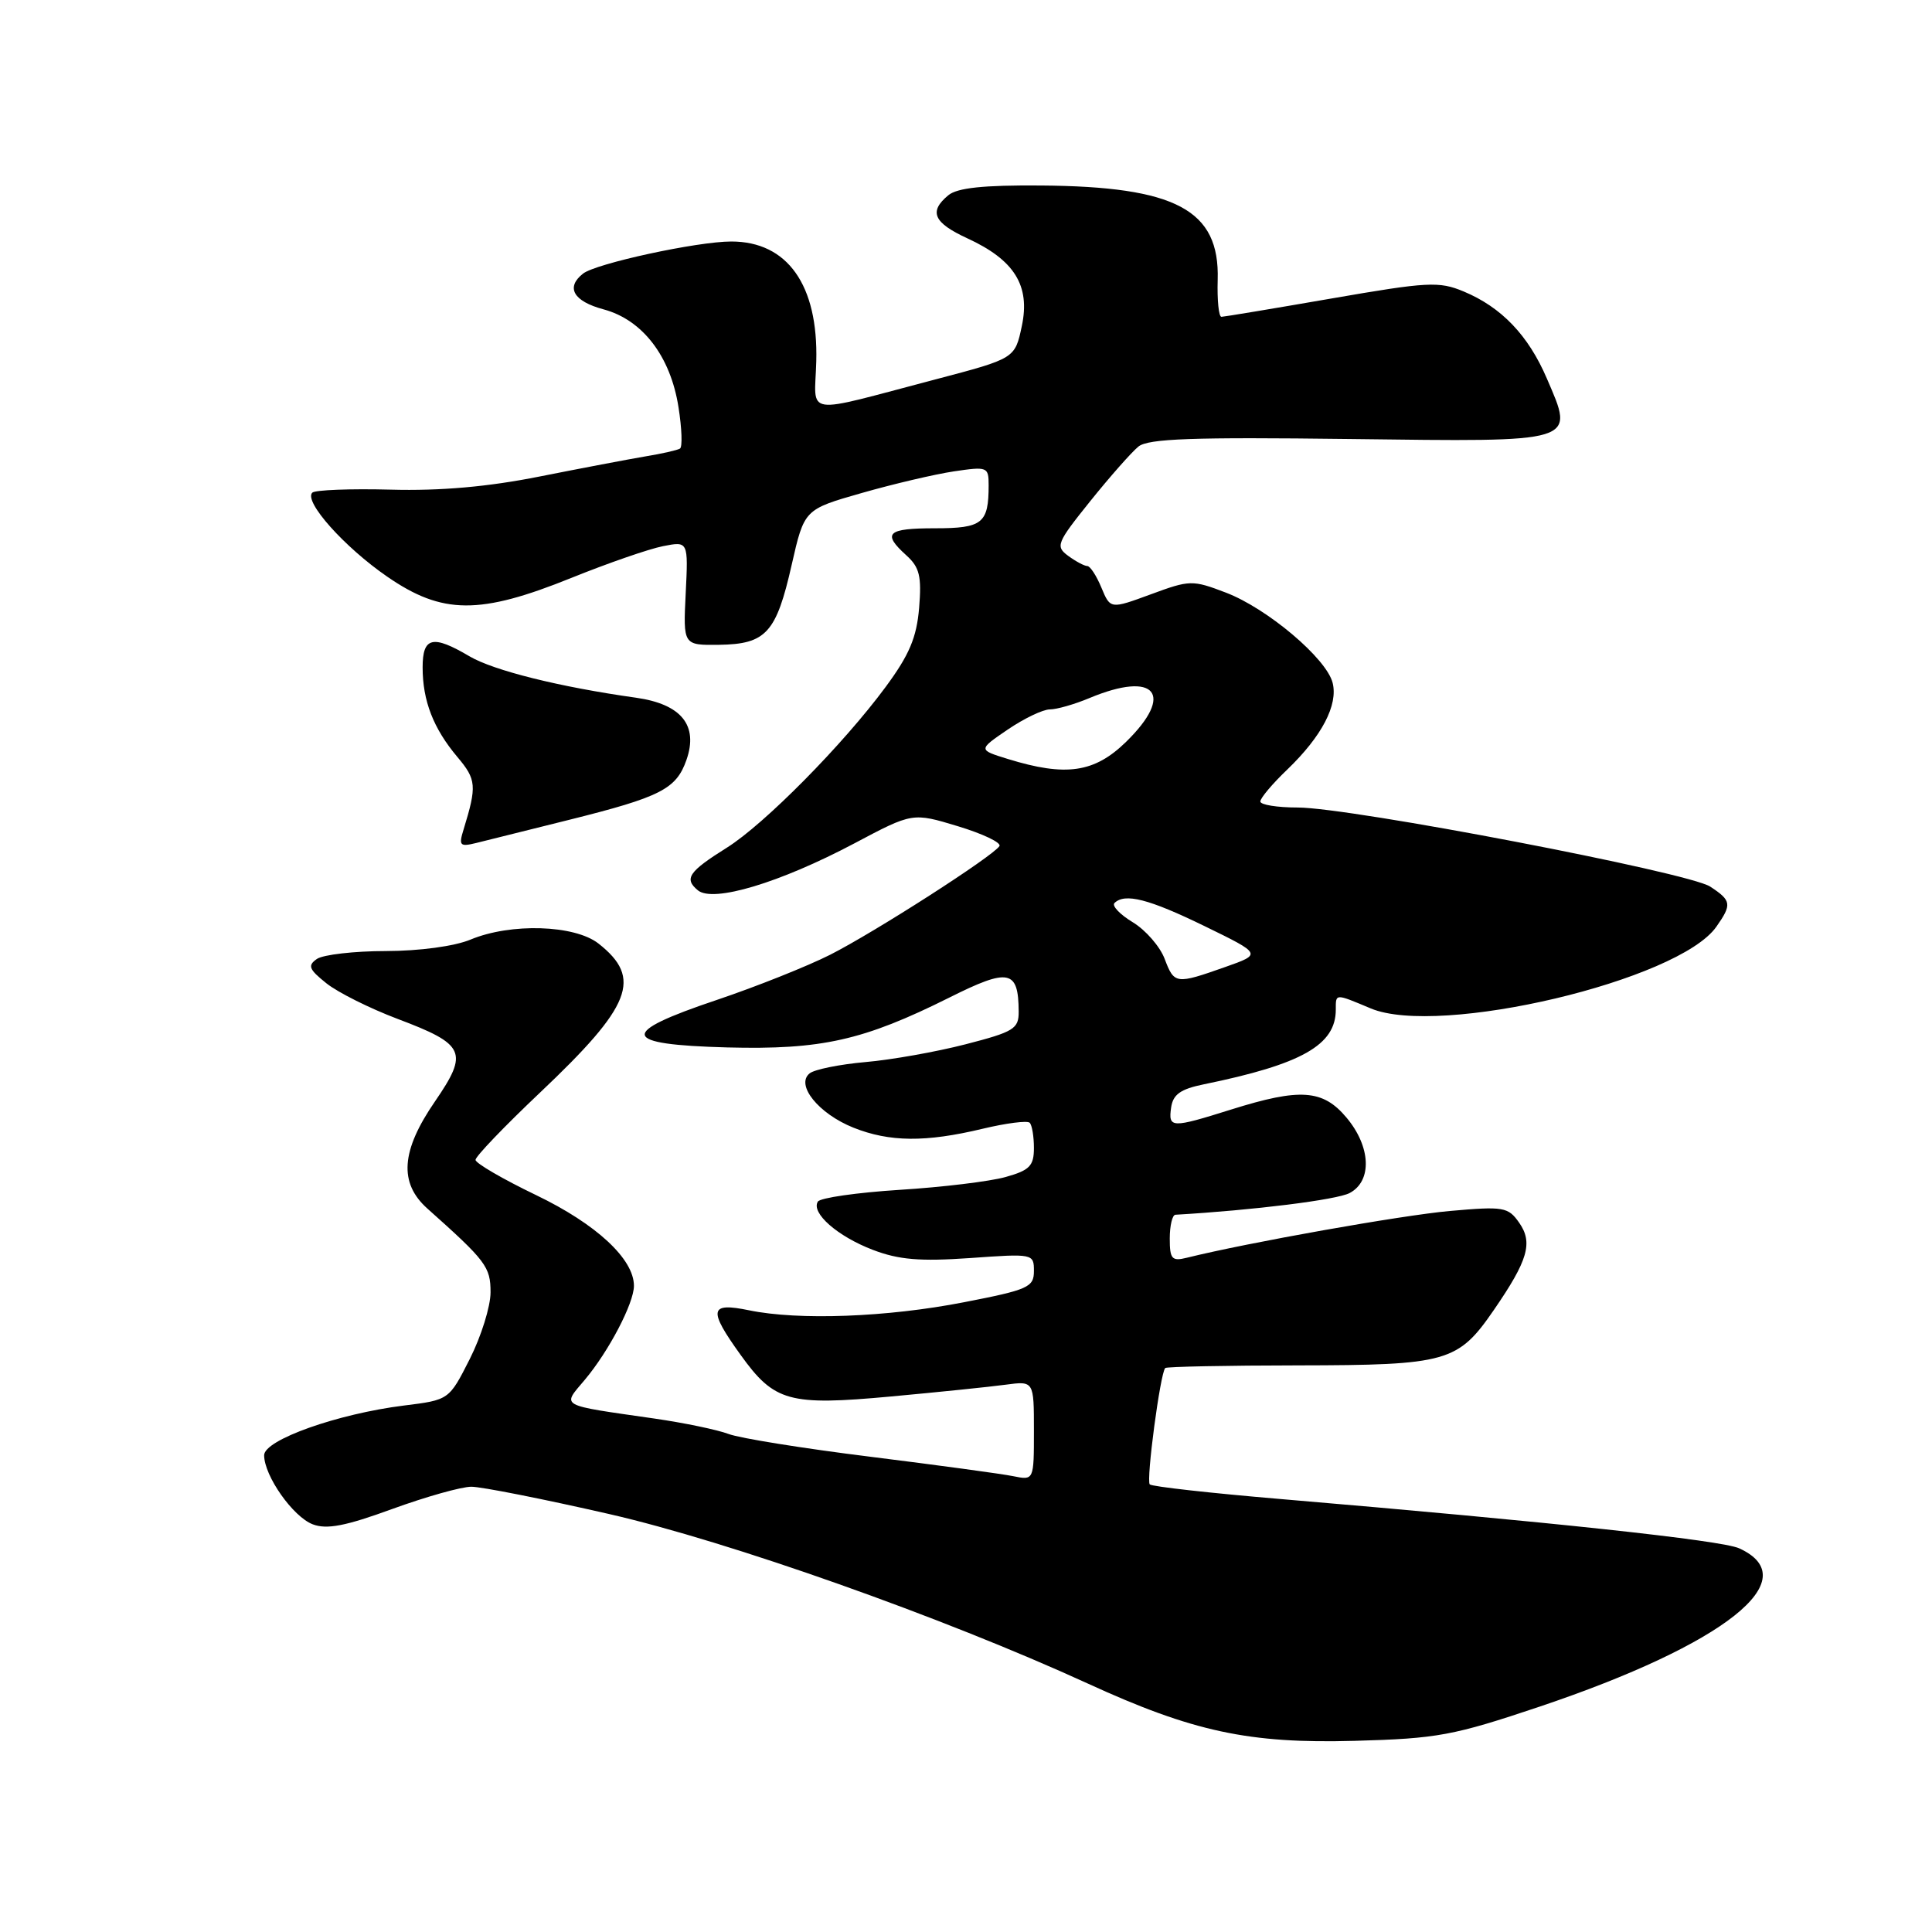 <?xml version="1.0" encoding="UTF-8" standalone="no"?>
<!DOCTYPE svg PUBLIC "-//W3C//DTD SVG 1.1//EN" "http://www.w3.org/Graphics/SVG/1.1/DTD/svg11.dtd" >
<svg xmlns="http://www.w3.org/2000/svg" xmlns:xlink="http://www.w3.org/1999/xlink" version="1.1" viewBox="0 0 256 256">
 <g >
 <path fill="currentColor"
d=" M 204.00 226.14 C 228.58 217.87 239.44 209.25 230.45 205.16 C 228.10 204.09 205.26 201.64 169.69 198.63 C 160.45 197.85 152.64 196.98 152.35 196.69 C 151.85 196.18 153.74 181.93 154.40 181.27 C 154.58 181.09 162.50 180.93 172.01 180.92 C 191.77 180.89 193.19 180.49 197.95 173.57 C 202.47 167.00 203.15 164.66 201.30 162.02 C 199.84 159.93 199.25 159.83 192.12 160.46 C 185.73 161.03 165.36 164.65 157.25 166.66 C 155.28 167.15 155.00 166.83 155.00 164.11 C 155.00 162.40 155.34 160.98 155.75 160.96 C 166.09 160.36 177.17 158.98 178.84 158.08 C 181.85 156.48 181.65 151.93 178.41 148.08 C 175.29 144.36 172.28 144.15 163.16 147.01 C 155.20 149.51 154.79 149.50 155.18 146.75 C 155.43 145.02 156.42 144.31 159.50 143.68 C 172.50 141.02 177.00 138.47 177.00 133.78 C 177.00 131.62 176.86 131.62 181.63 133.62 C 190.72 137.43 222.44 129.93 227.43 122.79 C 229.51 119.83 229.43 119.33 226.61 117.48 C 223.73 115.59 178.92 107.00 171.95 107.00 C 169.23 107.00 167.00 106.64 167.00 106.20 C 167.00 105.75 168.61 103.84 170.59 101.95 C 175.15 97.56 177.32 93.41 176.58 90.48 C 175.77 87.25 167.94 80.63 162.45 78.53 C 158.00 76.83 157.66 76.84 152.49 78.75 C 147.13 80.72 147.13 80.72 145.94 77.86 C 145.29 76.29 144.45 75.00 144.07 75.00 C 143.69 75.00 142.56 74.40 141.55 73.66 C 139.83 72.40 140.00 71.96 144.46 66.41 C 147.07 63.16 149.95 59.90 150.85 59.17 C 152.15 58.12 158.02 57.91 178.82 58.17 C 209.27 58.55 208.66 58.74 204.96 50.14 C 202.51 44.43 198.95 40.71 193.94 38.62 C 190.68 37.26 189.19 37.34 176.44 39.55 C 168.77 40.88 162.21 41.97 161.85 41.98 C 161.49 41.99 161.27 39.79 161.35 37.08 C 161.63 27.81 155.82 24.71 137.91 24.58 C 130.31 24.52 126.85 24.89 125.66 25.87 C 123.04 28.04 123.69 29.51 128.18 31.58 C 134.42 34.45 136.53 37.84 135.40 43.19 C 134.49 47.50 134.49 47.50 124.00 50.26 C 106.06 54.97 107.97 55.25 108.16 47.88 C 108.43 37.76 104.34 32.00 96.90 32.00 C 92.39 32.00 78.95 34.91 77.25 36.26 C 74.93 38.09 75.98 39.92 79.97 40.99 C 85.14 42.38 88.84 47.20 89.90 53.93 C 90.35 56.75 90.44 59.23 90.10 59.44 C 89.76 59.65 87.69 60.12 85.49 60.48 C 83.30 60.85 77.00 62.05 71.50 63.14 C 64.68 64.50 58.40 65.06 51.77 64.88 C 46.42 64.74 41.75 64.92 41.38 65.28 C 40.22 66.44 45.63 72.50 51.31 76.41 C 58.62 81.45 63.56 81.48 75.72 76.57 C 80.55 74.62 86.01 72.73 87.85 72.37 C 91.20 71.71 91.20 71.71 90.86 78.61 C 90.52 85.50 90.52 85.50 95.29 85.44 C 101.51 85.35 102.86 83.86 104.90 74.85 C 106.57 67.50 106.57 67.50 114.17 65.33 C 118.36 64.13 123.86 62.84 126.39 62.46 C 130.84 61.80 131.00 61.86 131.00 64.30 C 131.00 69.35 130.19 70.00 123.89 70.00 C 117.53 70.00 116.85 70.65 120.10 73.59 C 121.85 75.17 122.13 76.36 121.79 80.54 C 121.46 84.48 120.49 86.78 117.34 91.04 C 111.72 98.65 101.30 109.19 96.33 112.31 C 91.24 115.50 90.61 116.43 92.47 117.97 C 94.48 119.64 103.31 116.99 113.21 111.75 C 120.92 107.66 120.92 107.66 126.93 109.48 C 130.23 110.48 132.71 111.66 132.43 112.11 C 131.61 113.44 115.92 123.51 110.00 126.51 C 106.97 128.04 100.22 130.73 95.00 132.49 C 81.86 136.90 82.19 138.41 96.37 138.79 C 108.86 139.11 114.40 137.87 125.80 132.18 C 133.69 128.23 134.95 128.49 134.98 134.03 C 135.00 136.33 134.35 136.72 127.92 138.38 C 124.03 139.38 118.07 140.44 114.67 140.73 C 111.28 141.03 107.95 141.70 107.29 142.22 C 105.37 143.74 108.46 147.57 113.08 149.42 C 117.87 151.33 122.63 151.38 130.19 149.57 C 133.32 148.82 136.13 148.46 136.44 148.77 C 136.75 149.08 137.00 150.59 137.00 152.12 C 137.00 154.49 136.43 155.07 133.25 155.96 C 131.19 156.54 124.87 157.31 119.21 157.66 C 113.56 158.02 108.67 158.72 108.37 159.22 C 107.44 160.72 110.97 163.82 115.65 165.61 C 119.10 166.93 121.90 167.16 128.53 166.70 C 136.90 166.10 137.00 166.12 137.00 168.42 C 137.00 170.56 136.25 170.90 127.75 172.55 C 117.57 174.54 105.82 174.98 99.25 173.62 C 94.00 172.54 93.81 173.52 98.12 179.51 C 102.60 185.75 104.53 186.29 118.07 185.04 C 124.36 184.46 131.19 183.76 133.25 183.48 C 137.00 182.98 137.00 182.98 137.00 189.57 C 137.00 196.16 137.00 196.16 134.25 195.60 C 132.74 195.29 124.24 194.14 115.36 193.03 C 106.48 191.93 98.01 190.57 96.54 190.01 C 95.06 189.45 90.63 188.53 86.68 187.96 C 73.90 186.12 74.46 186.43 77.49 182.83 C 80.67 179.05 84.00 172.68 84.00 170.38 C 84.00 166.82 79.02 162.20 71.04 158.36 C 66.63 156.24 63.01 154.13 63.01 153.69 C 63.00 153.24 66.85 149.23 71.56 144.77 C 83.71 133.27 85.14 129.62 79.31 125.03 C 76.14 122.54 67.67 122.28 62.35 124.50 C 60.24 125.38 55.61 126.01 51.13 126.02 C 46.93 126.02 42.83 126.50 42.00 127.06 C 40.73 127.94 40.92 128.43 43.26 130.30 C 44.78 131.51 49.01 133.62 52.66 135.00 C 61.66 138.39 62.12 139.41 57.64 145.94 C 53.13 152.49 52.83 156.75 56.64 160.15 C 64.41 167.08 65.00 167.86 65.00 171.24 C 65.00 173.11 63.76 177.08 62.25 180.07 C 59.50 185.50 59.50 185.50 53.53 186.24 C 44.72 187.34 35.00 190.79 35.00 192.83 C 35.01 195.57 38.82 200.98 41.44 201.98 C 43.30 202.69 45.79 202.21 51.97 199.95 C 56.42 198.33 61.14 197.00 62.46 197.00 C 63.78 197.00 71.98 198.62 80.68 200.61 C 96.57 204.24 124.95 214.29 144.12 223.07 C 158.05 229.46 165.50 231.06 179.50 230.67 C 190.48 230.37 192.56 229.98 204.00 226.14 Z  M 75.42 108.63 C 87.56 105.60 89.61 104.55 90.96 100.69 C 92.56 96.11 90.28 93.30 84.27 92.45 C 74.15 91.03 65.42 88.85 62.22 86.97 C 57.33 84.08 56.00 84.40 56.00 88.43 C 56.00 92.86 57.42 96.52 60.61 100.31 C 63.13 103.30 63.20 104.13 61.43 109.90 C 60.76 112.05 60.93 112.23 63.10 111.70 C 64.42 111.37 69.96 109.99 75.42 108.63 Z  M 154.32 127.05 C 153.71 125.43 151.82 123.25 150.11 122.21 C 148.40 121.18 147.31 120.03 147.67 119.66 C 149.04 118.30 152.21 119.11 159.60 122.71 C 167.21 126.42 167.21 126.42 162.36 128.13 C 155.79 130.45 155.60 130.42 154.32 127.05 Z  M 133.55 100.57 C 129.60 99.35 129.60 99.35 133.53 96.67 C 135.69 95.20 138.20 94.00 139.11 94.00 C 140.02 94.00 142.37 93.33 144.35 92.50 C 153.10 88.84 155.71 91.95 149.21 98.30 C 145.01 102.40 141.23 102.94 133.55 100.57 Z "/>
</g>
</svg>